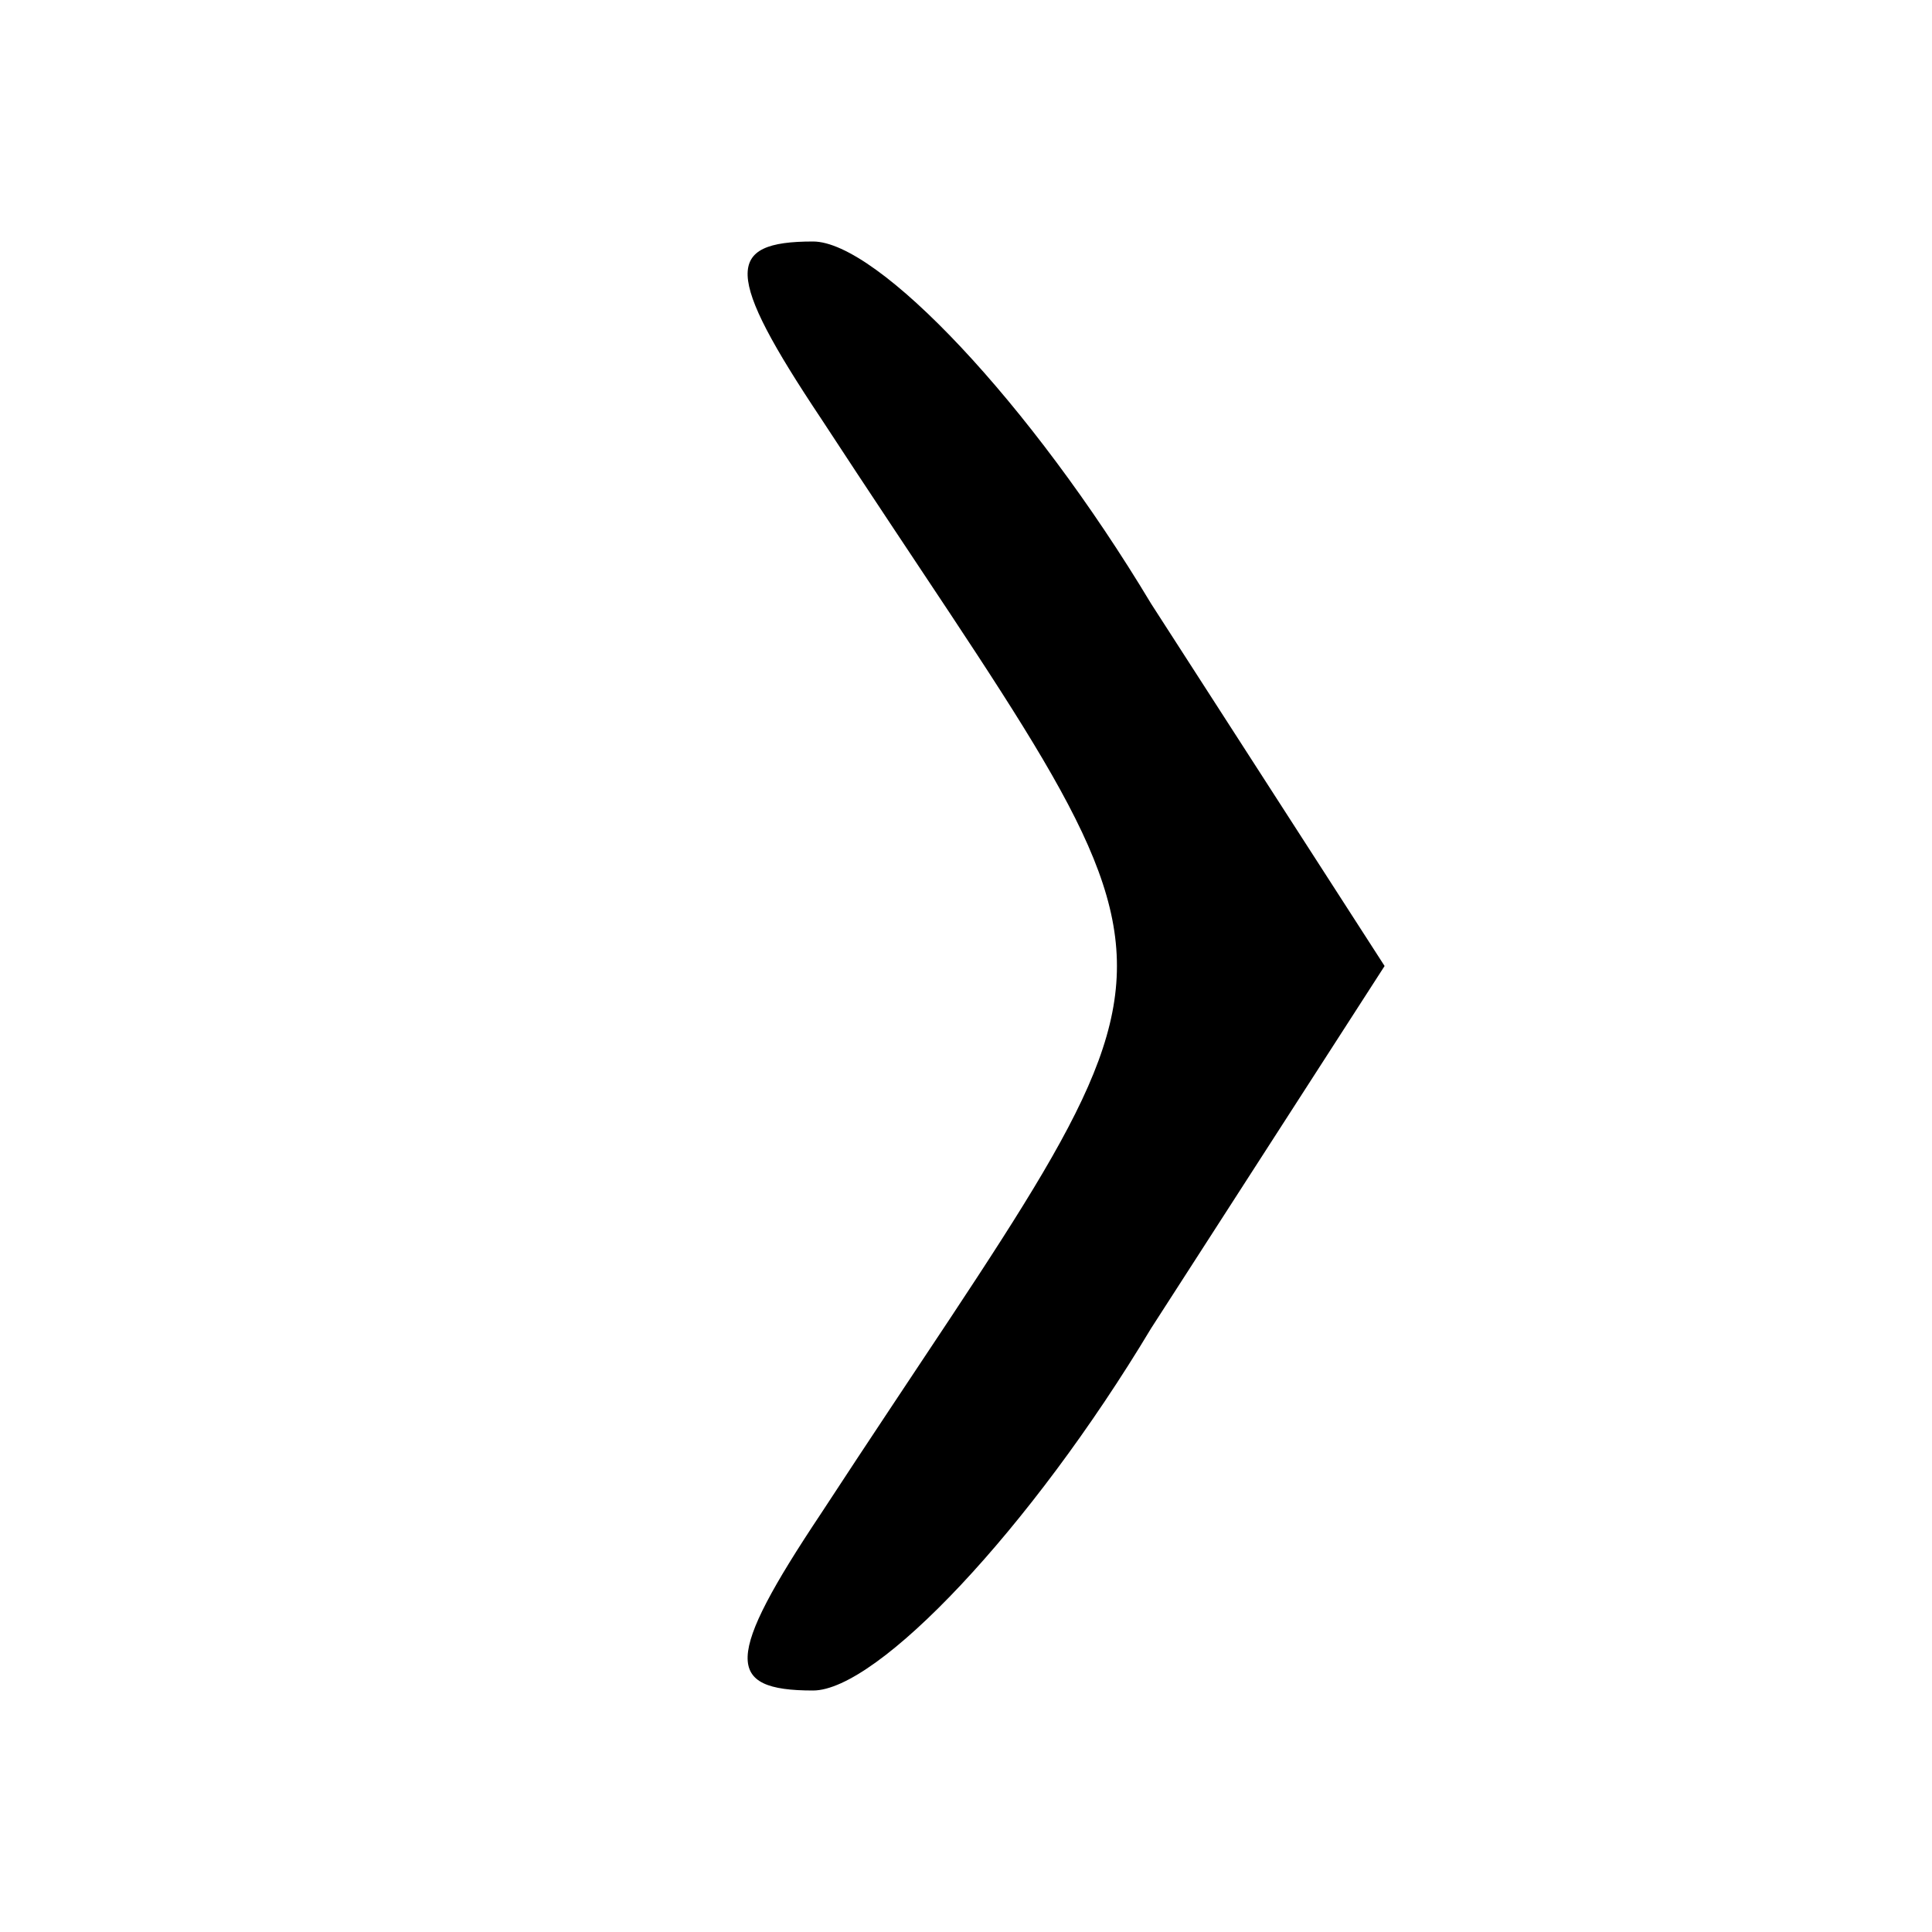 <?xml version="1.0" standalone="no"?>
<!DOCTYPE svg PUBLIC "-//W3C//DTD SVG 20010904//EN"
 "http://www.w3.org/TR/2001/REC-SVG-20010904/DTD/svg10.dtd">
<svg version="1.0" xmlns="http://www.w3.org/2000/svg"
 width="24pt" height="24pt" viewBox="0 0 24 24"
 preserveAspectRatio="xMidYMid meet">

<g transform="translate(0,24) scale(0.1,-0.1)"
fill="#000000" stroke="none">
<path d="M102 188 c49 -75 49 -61 0 -136 -12 -18 -12 -22 -1 -22 8 0 27 20 42
45 l29 45 -29 45 c-15 25 -34 45 -42 45 -11 0 -11 -4 1 -22z"/>
</g>
</svg>
